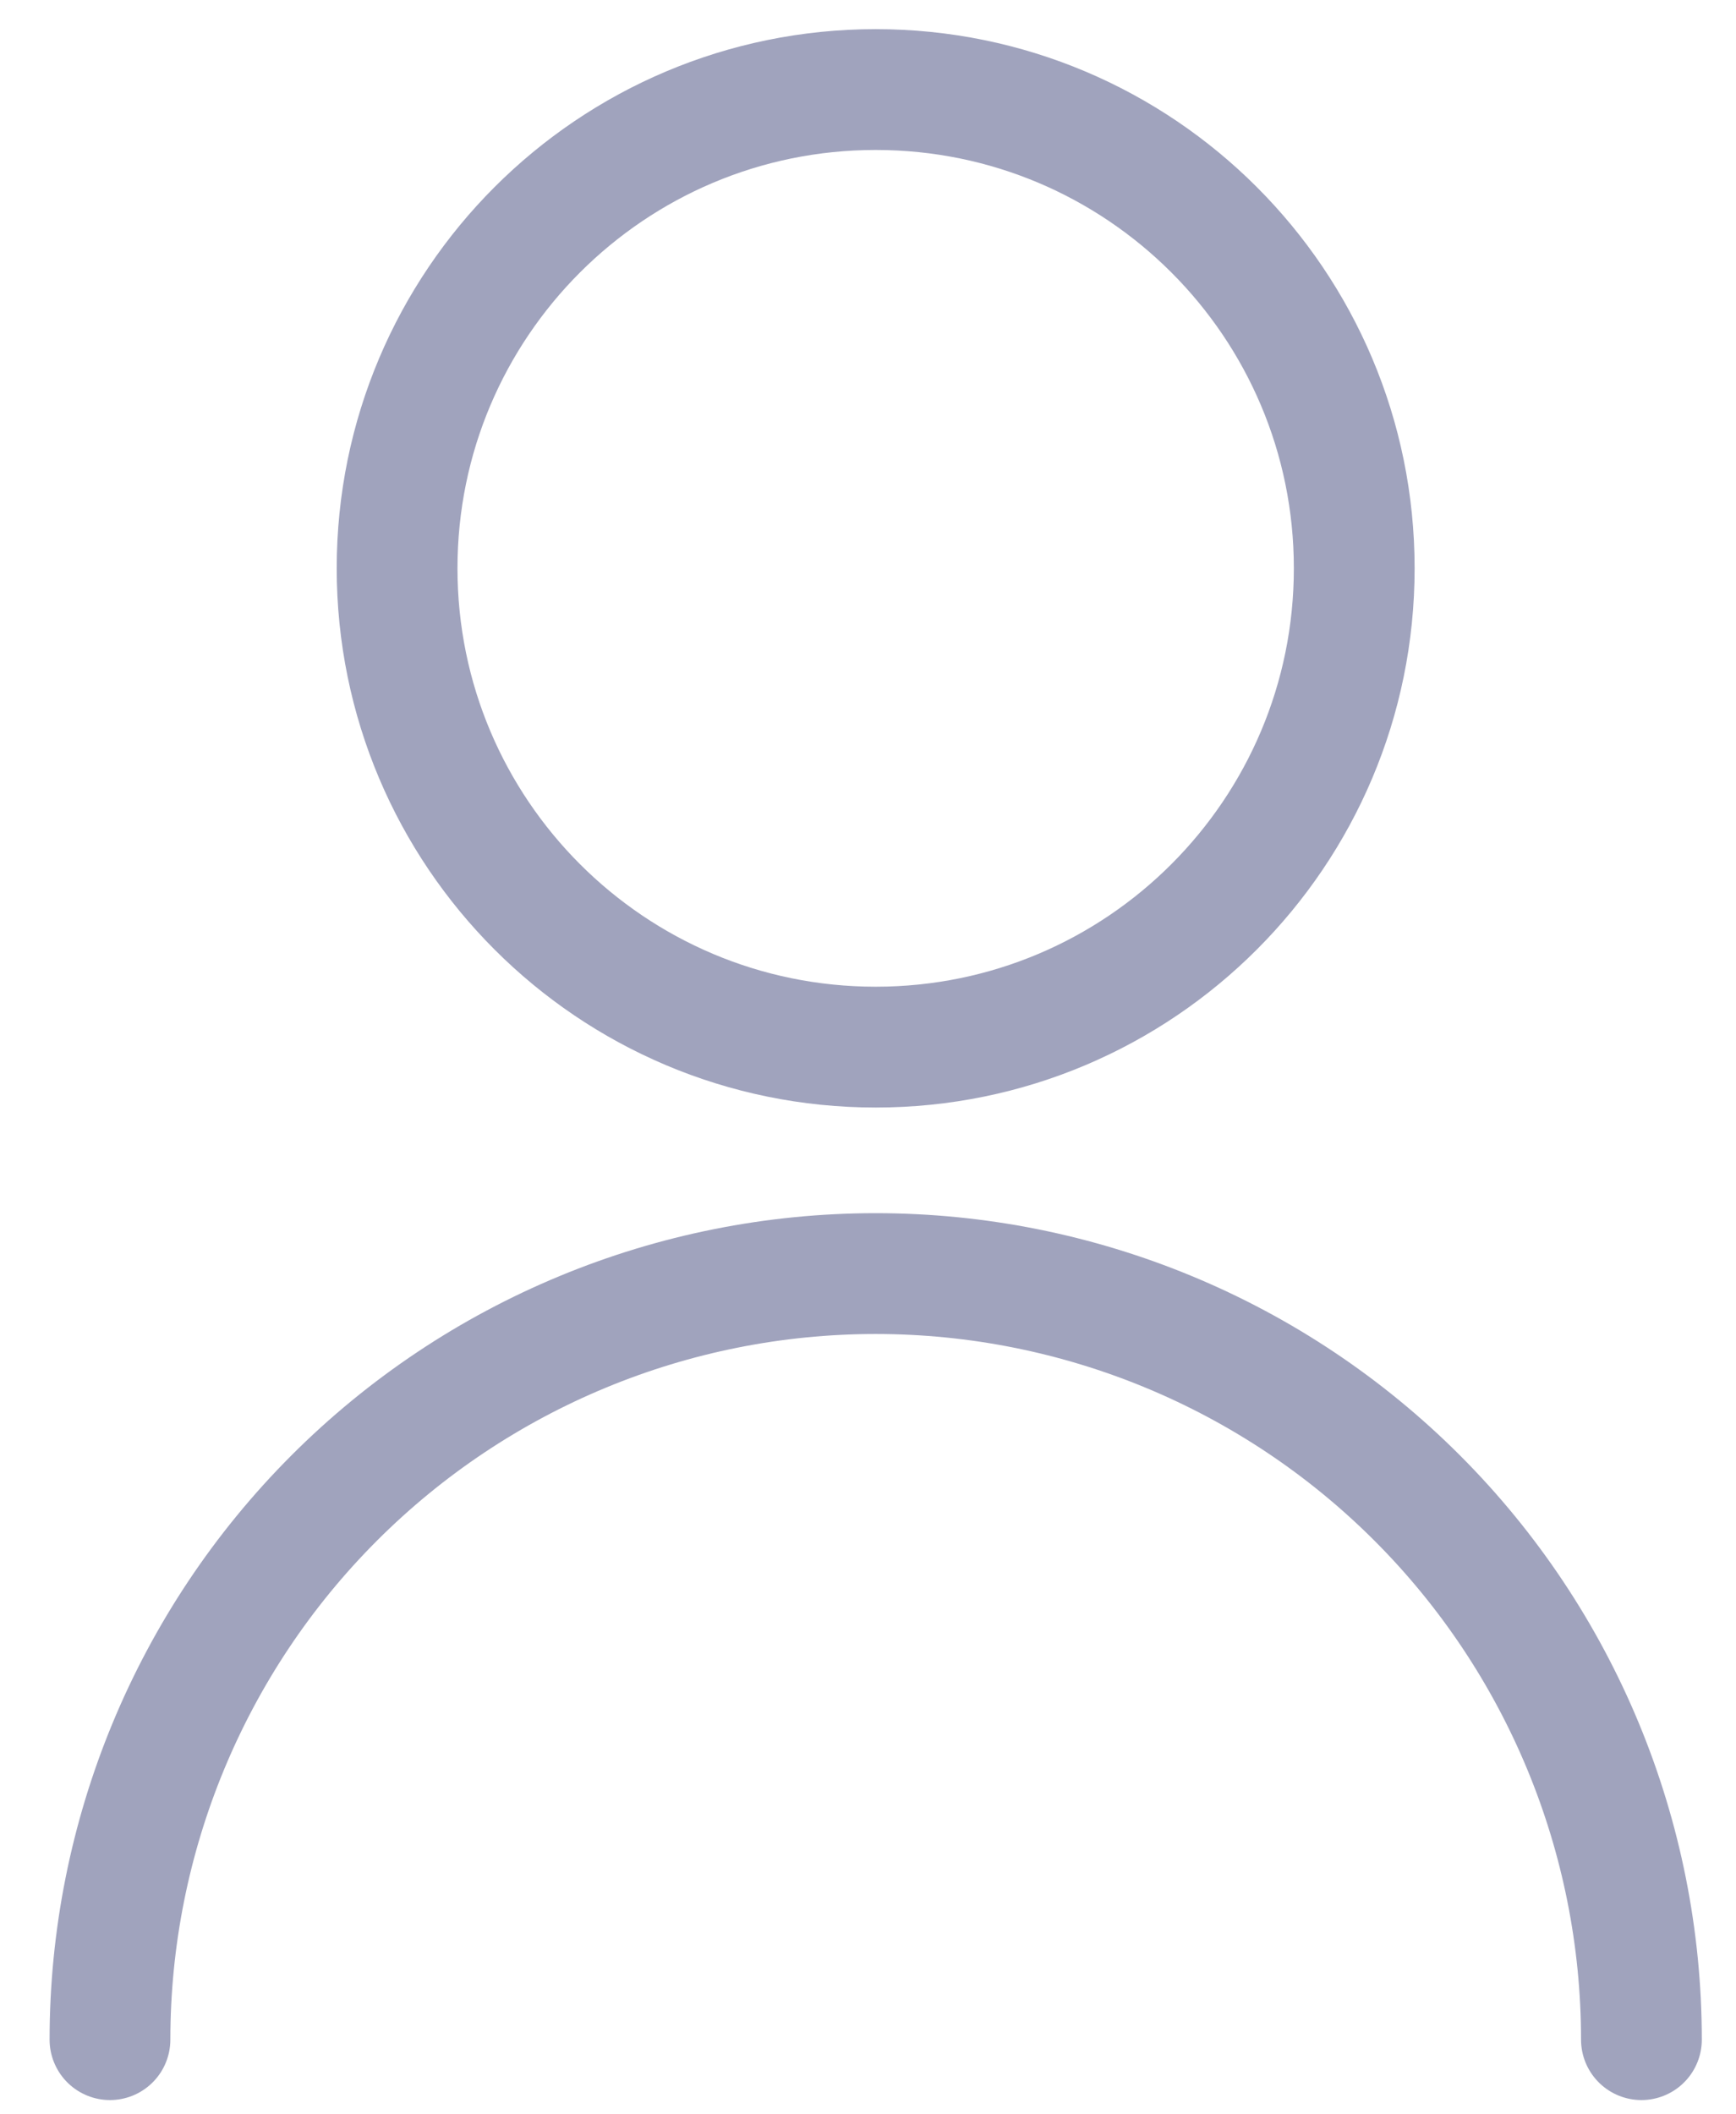 <svg width="23" height="28" viewBox="0 0 23 28" fill="none" xmlns="http://www.w3.org/2000/svg">
<path d="M11.602 13.867C15.104 13.867 17.942 11.028 17.942 7.526C17.942 4.024 15.104 1.186 11.602 1.186C8.1 1.186 5.261 4.024 5.261 7.526C5.261 11.028 8.1 13.867 11.602 13.867Z" stroke="#A0A3BD" stroke-width="1.6" stroke-linecap="round" stroke-linejoin="round"/>
<path d="M1.457 27.011C1.457 24.32 2.526 21.74 4.428 19.838C6.331 17.935 8.911 16.866 11.602 16.866C14.293 16.866 16.873 17.935 18.776 19.838C20.678 21.74 21.747 24.32 21.747 27.011" stroke="#A0A3BD" stroke-width="1.6" stroke-linecap="round" stroke-linejoin="round"/>
</svg>
